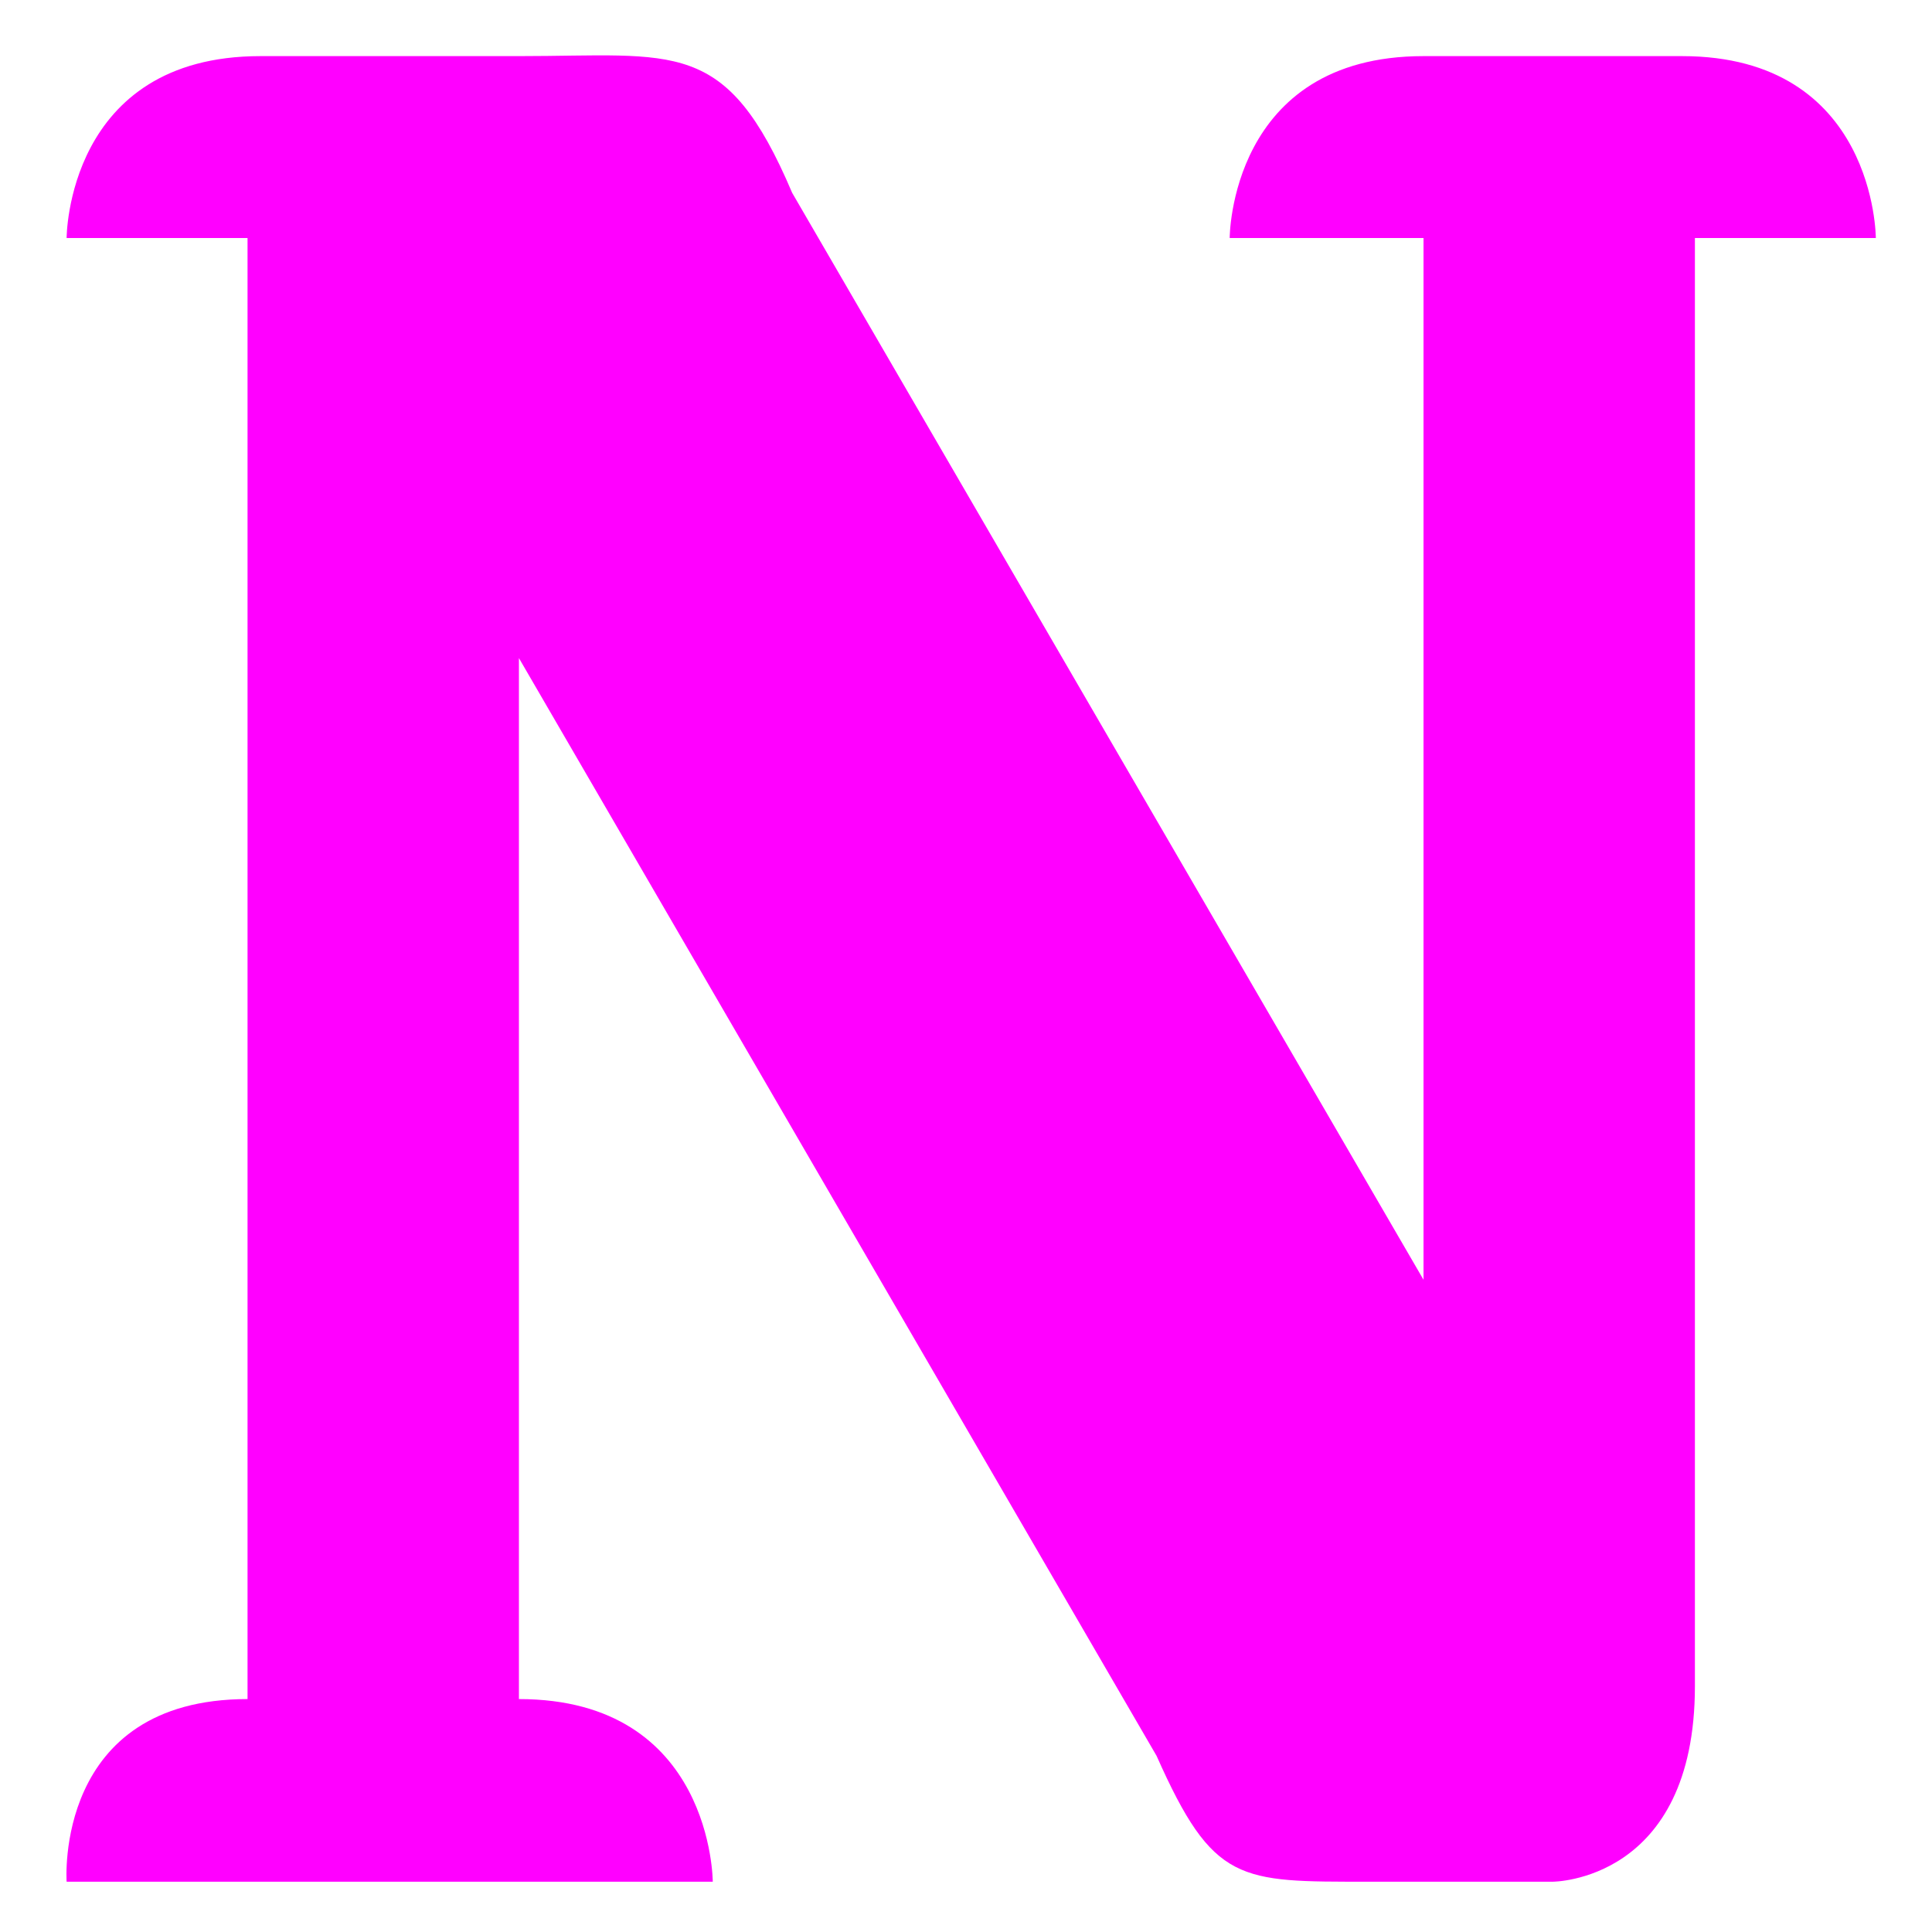 <?xml version="1.0" encoding="UTF-8" standalone="no"?>
<svg
   width="64"
   height="64"
   version="1.1"
   id="svg12"
   sodipodi:docname="notion.svg"
   inkscape:version="1.1 (c68e22c387, 2021-05-23)"
   xmlns:inkscape="http://www.inkscape.org/namespaces/inkscape"
   xmlns:sodipodi="http://sodipodi.sourceforge.net/DTD/sodipodi-0.dtd"
   xmlns="http://www.w3.org/2000/svg"
   xmlns:svg="http://www.w3.org/2000/svg">
  <defs
     id="defs16" />
  <sodipodi:namedview
     id="namedview14"
     pagecolor="#ff00ff"
     bordercolor="#666666"
     borderopacity="1.0"
     inkscape:pageshadow="2"
     inkscape:pageopacity="0.0"
     inkscape:pagecheckerboard="0"
     showgrid="false"
     inkscape:zoom="12.859375"
     inkscape:cx="32.077764"
     inkscape:cy="19.557716"
     inkscape:window-width="1920"
     inkscape:window-height="996"
     inkscape:window-x="0"
     inkscape:window-y="0"
     inkscape:window-maximized="1"
     inkscape:current-layer="svg12" />
  <path
     style="fill:#ff00ff;stroke-width:1.505"
     d="M 2.207,7.884 H 8.2 V 56.284 c -6.421,0 -5.993,6.05 -5.993,6.05 h 6.421 8.562 6.421 c 0,0 0,-6.05 -6.421,-6.05 V 21.8 l 21.123,36.365 c 1.882,4.234 2.731,4.169 7.024,4.169 h 1.819 4.281 c 0,0 4.709,0 4.709,-6.479 V 7.884 h 5.993 c 0,0 0,-6.025 -6.421,-6.025 h -8.562 c -6.421,0 -6.421,6.025 -6.421,6.025 h 6.421 V 42.394 L 26.242,6.389 C 24.047,1.221 22.39,1.859 17.19,1.859 H 8.628 c -6.421,0 -6.421,6.025 -6.421,6.025 z"
     id="path8" />
</svg>
